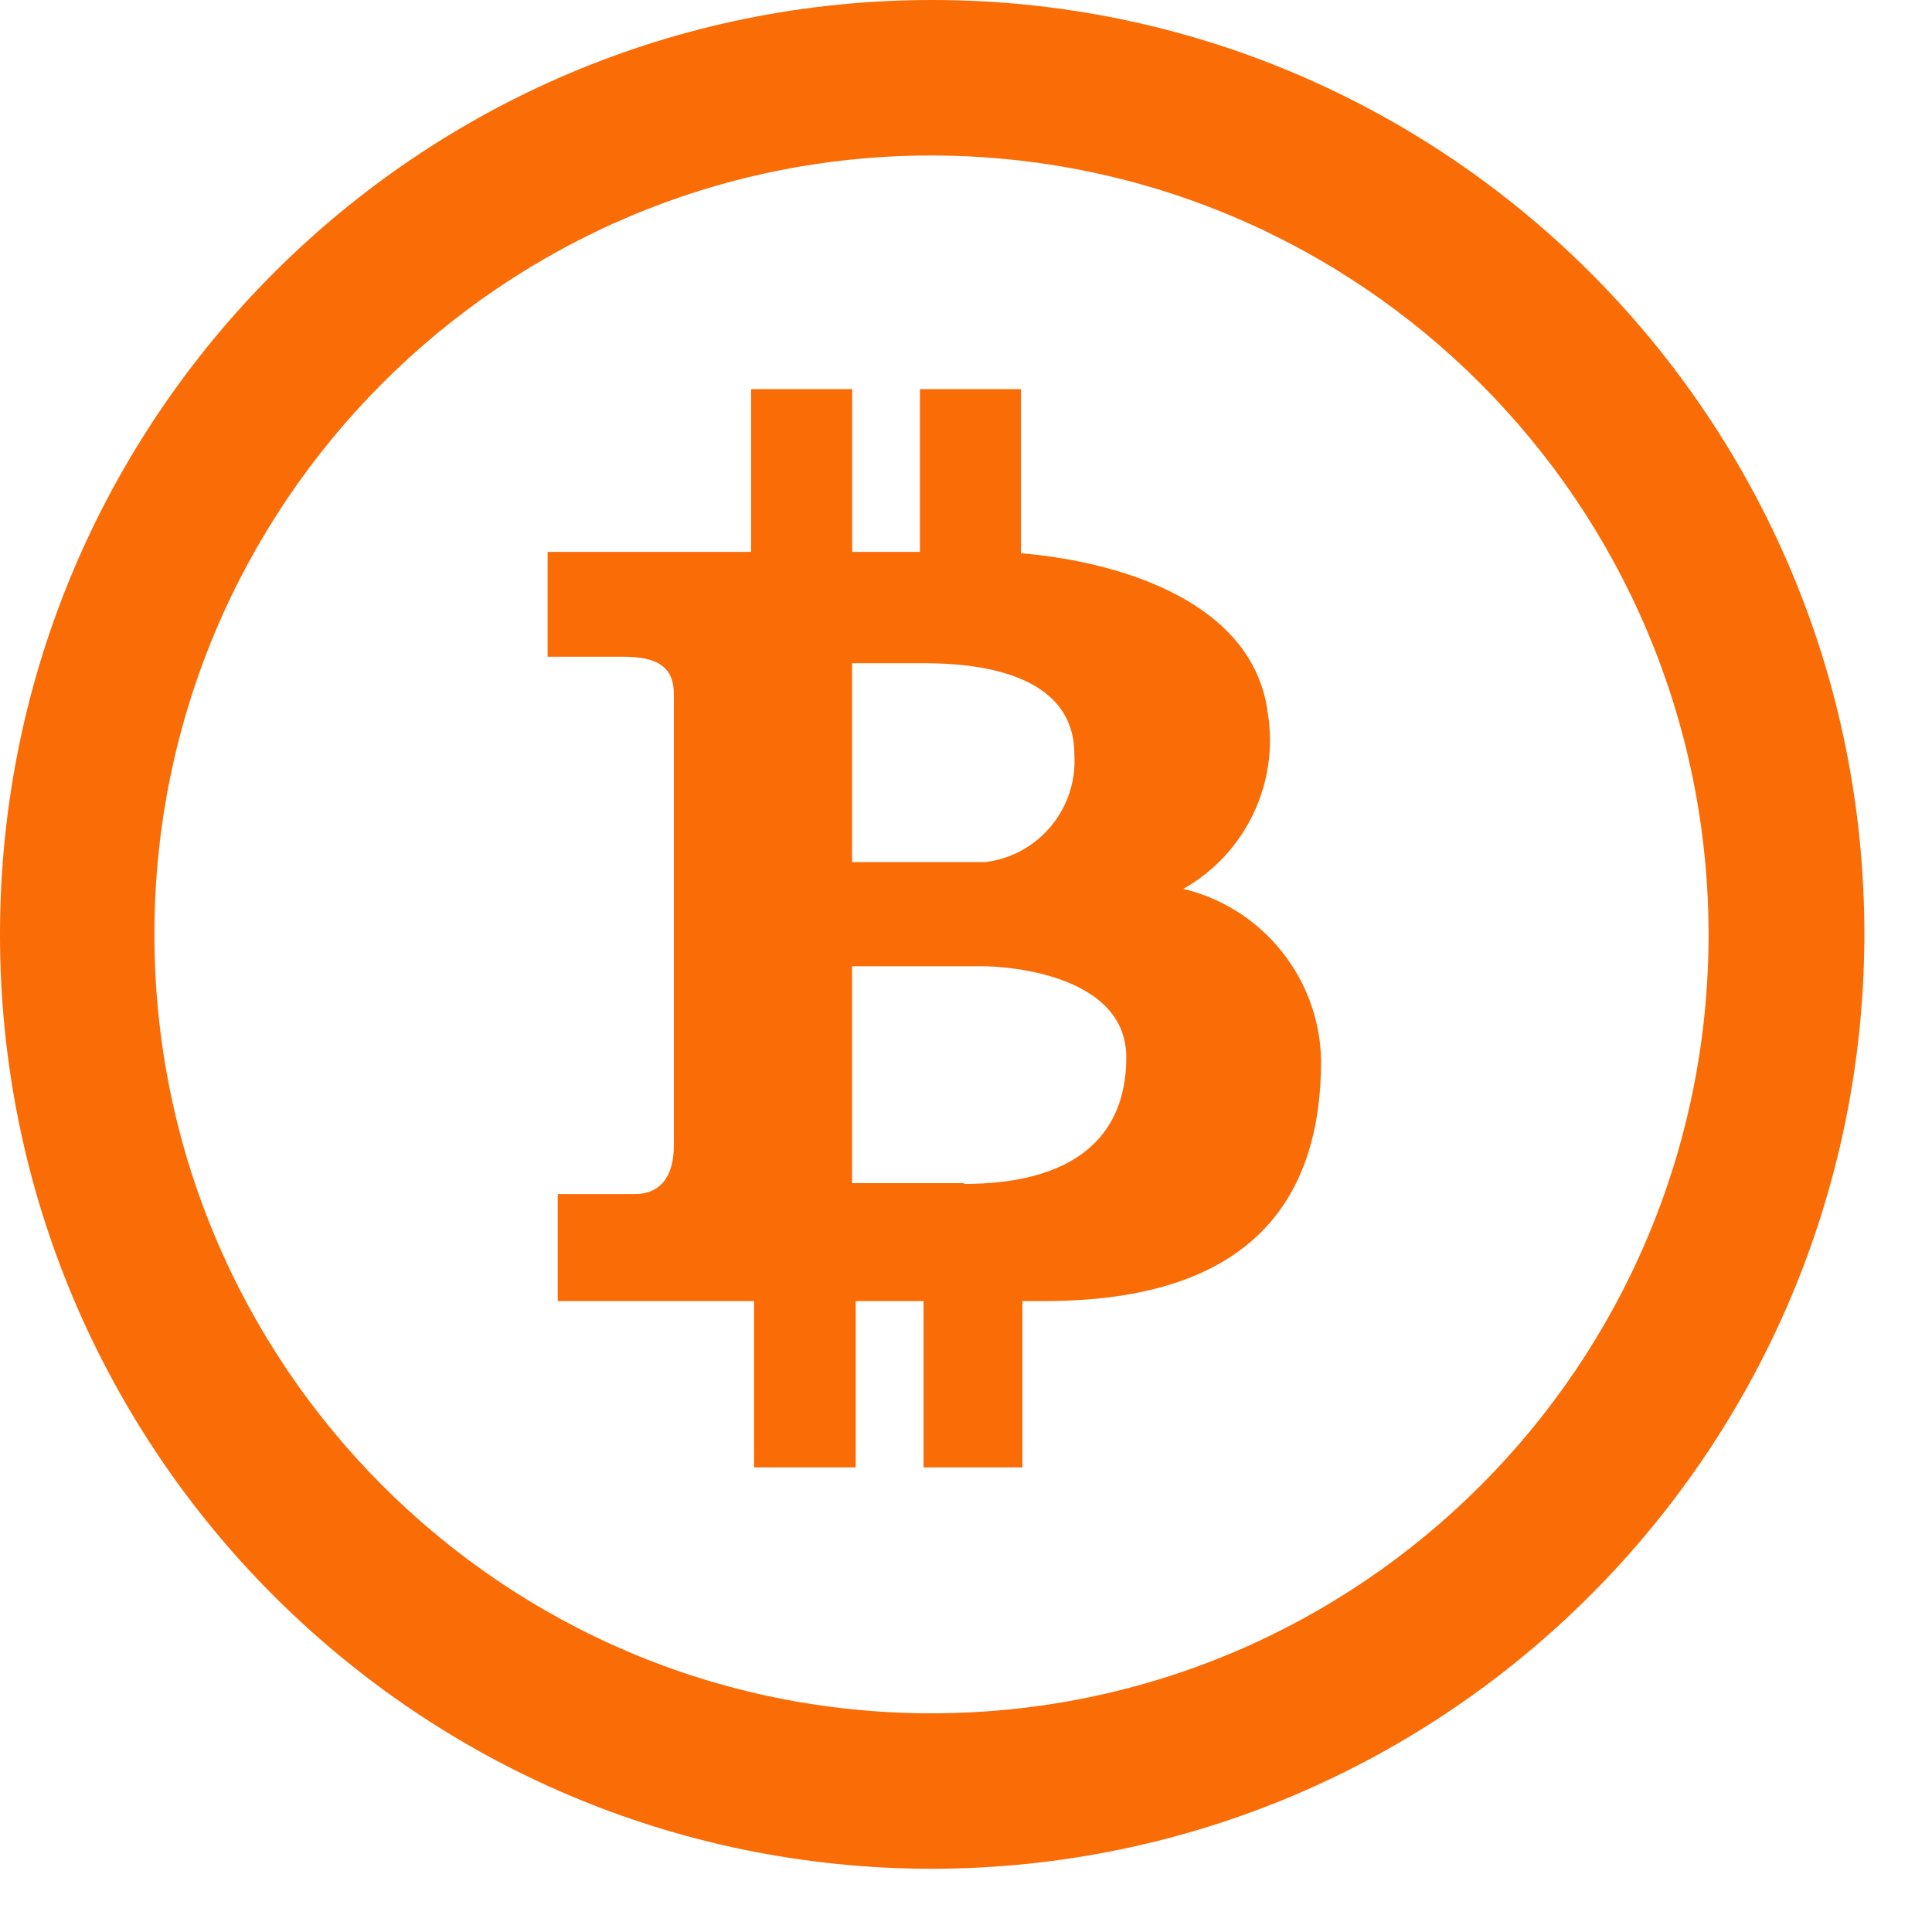 <svg width="25" height="25" viewBox="0 0 25 25" fill="none" xmlns="http://www.w3.org/2000/svg">
<path d="M12.072 4.37595e-06C5.409 -0.006 0.005 5.404 -0 12.082C-0.006 18.76 5.391 24.176 12.053 24.182C18.715 24.176 24.115 18.768 24.125 12.091C24.125 5.417 18.731 0.006 12.072 4.37595e-06ZM12.053 22.17C6.5 22.17 1.998 17.657 1.998 12.091C1.998 6.525 6.5 2.012 12.053 2.012C17.605 2.018 22.103 6.527 22.109 12.091C22.109 17.657 17.607 22.17 12.053 22.17Z" fill="#FA6C06"/>
<path d="M15.312 11.502C16.119 11.046 16.555 10.134 16.404 9.218C16.218 7.805 14.537 7.272 13.211 7.159V5.035H11.904V7.141H11.027V5.035H9.719V7.141H7.086V8.498H8.067C8.506 8.498 8.72 8.629 8.72 8.984V14.815C8.72 15.301 8.478 15.451 8.216 15.451H7.217V16.836H9.757V18.988H11.073V16.836H11.951V18.988H13.23V16.836H13.51C16.199 16.836 17.095 15.517 17.095 13.72C17.074 12.66 16.341 11.749 15.312 11.502ZM11.026 8.582H11.96C12.614 8.582 13.902 8.694 13.902 9.761C13.947 10.457 13.444 11.068 12.754 11.155H11.026V8.582ZM12.474 15.32V15.31H11.026V12.503H12.707C13.099 12.503 14.574 12.634 14.574 13.682C14.574 14.73 13.874 15.32 12.474 15.32Z" fill="#FA6C06"/>
</svg>

